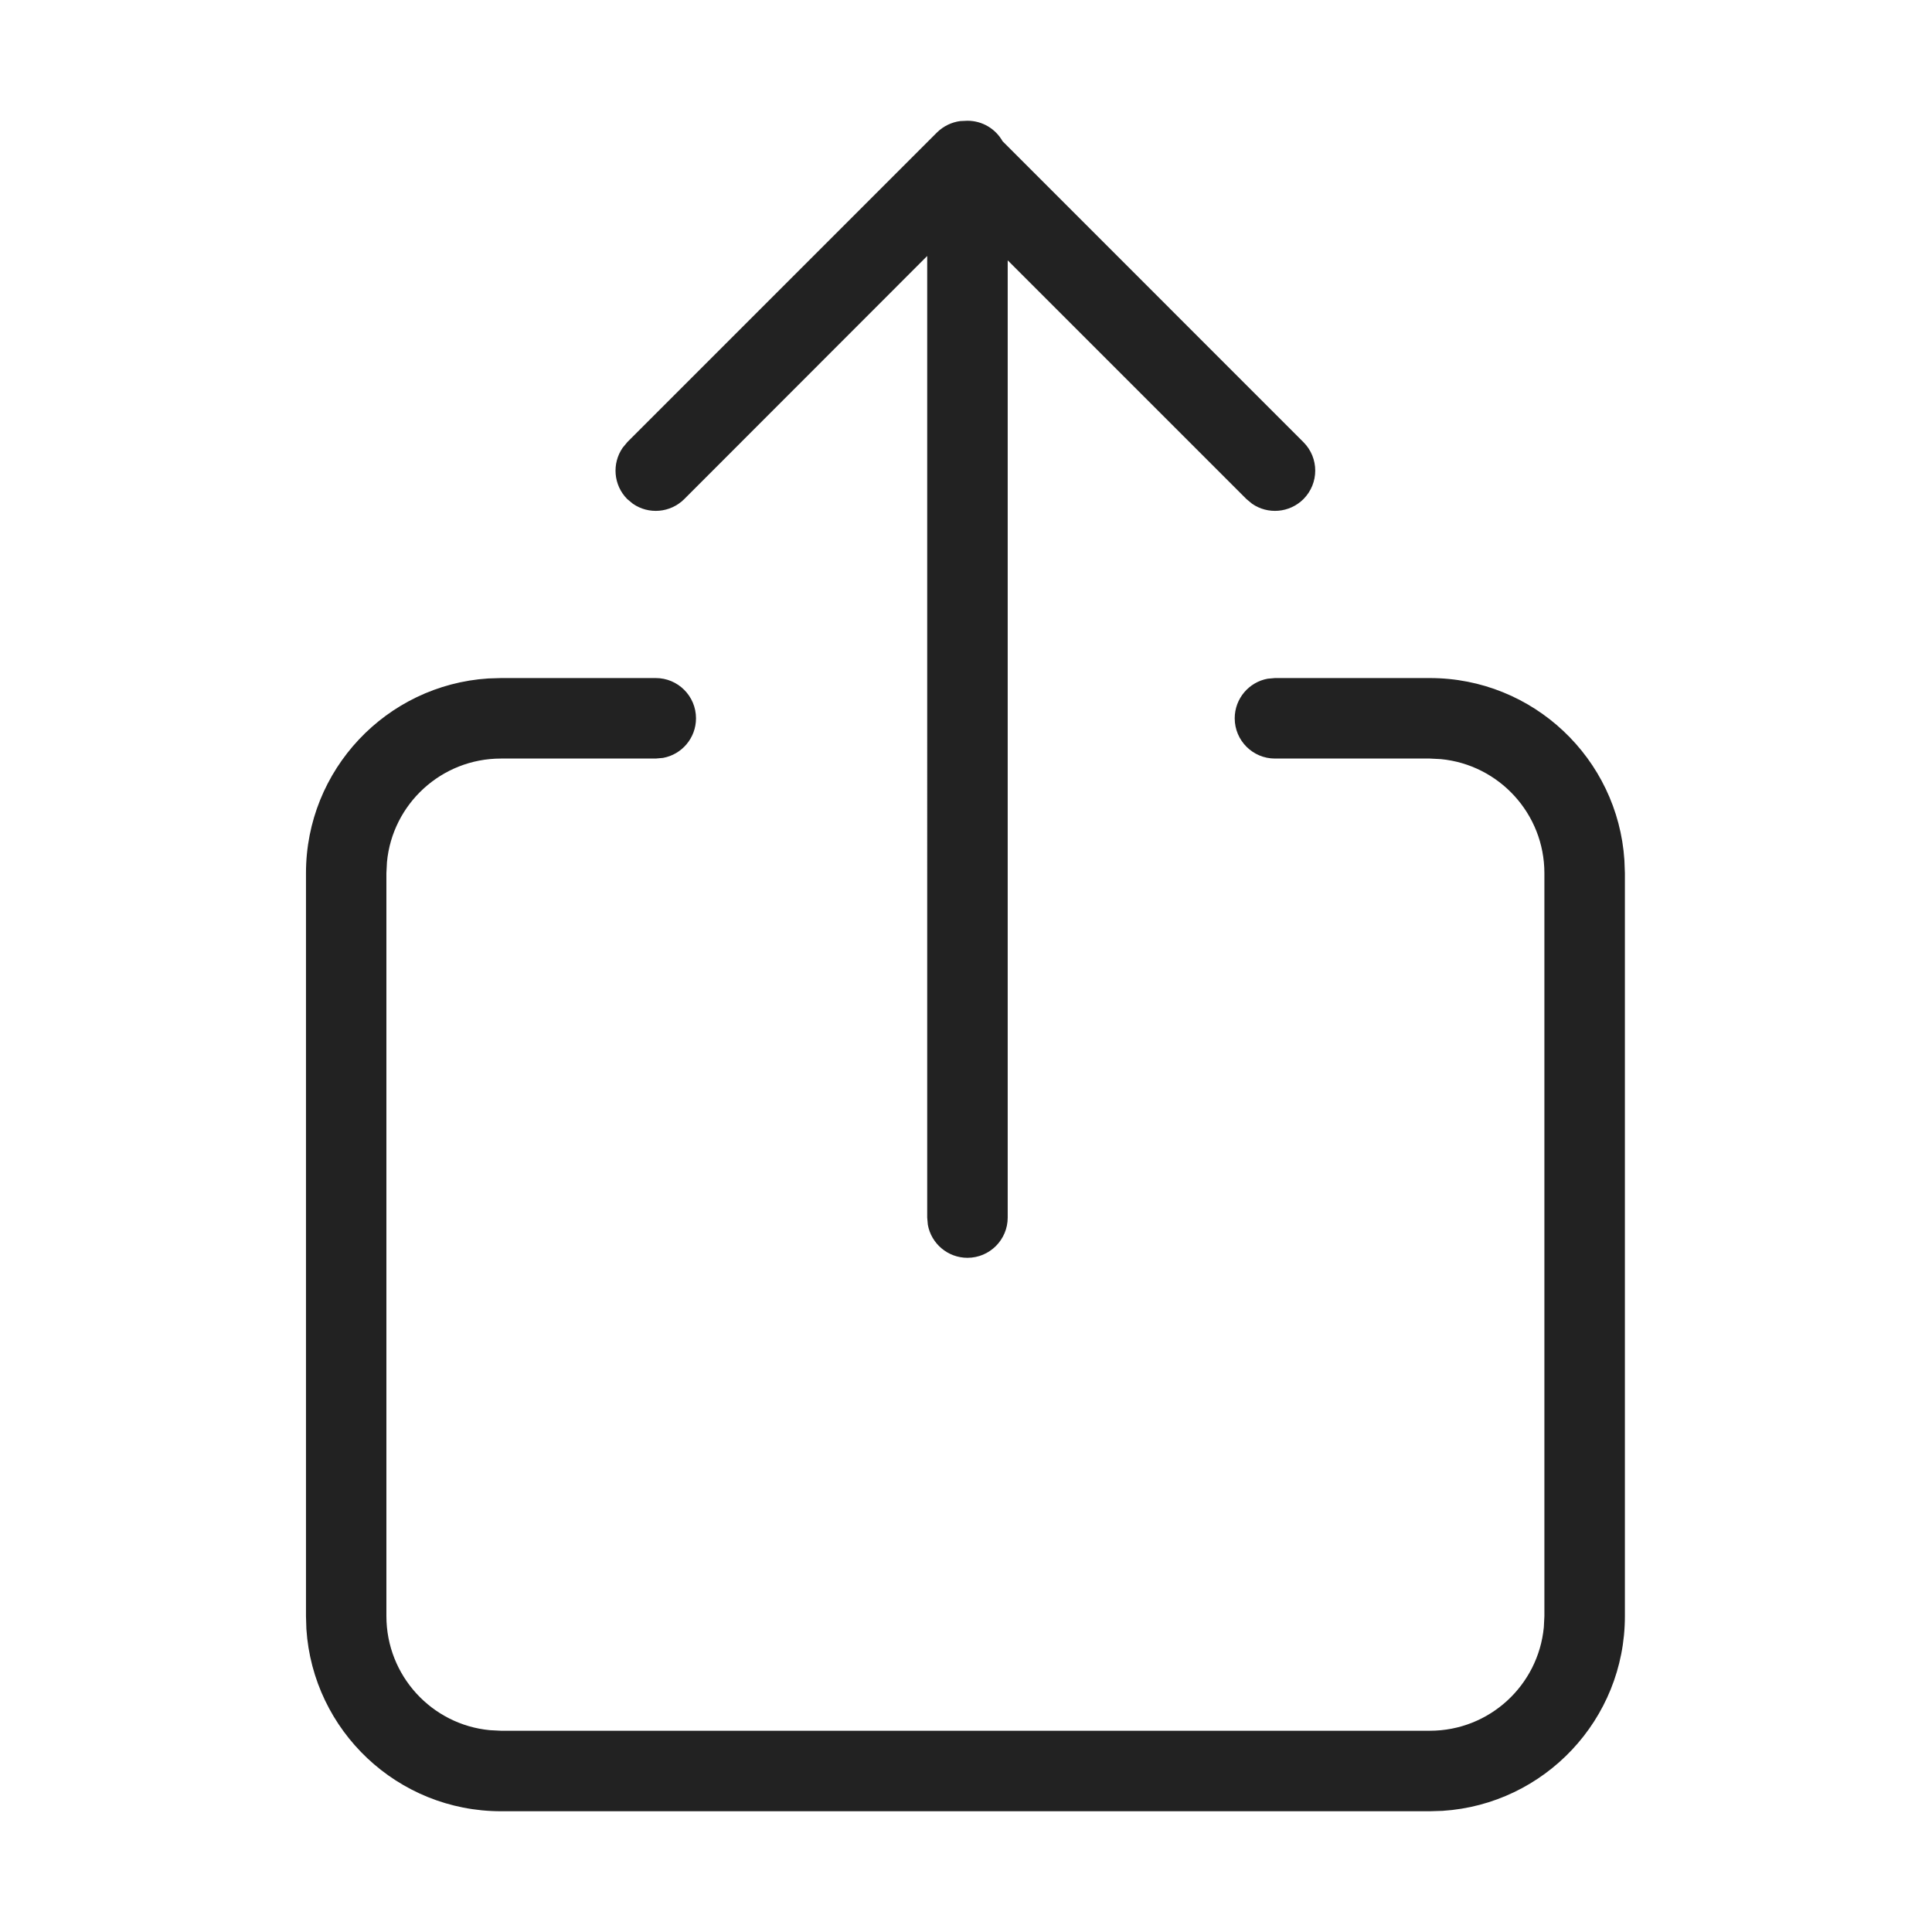 <svg xmlns="http://www.w3.org/2000/svg" width="24" height="24" viewBox="0 0 24 24">
    <path fill="#222" d="M8.146 8.423c.276 0 .5.224.5.5 0 .246-.177.45-.41.492l-.09.008H6.223c-.74 0-1.348.564-1.416 1.286l-.007.137v9.23c0 .74.564 1.349 1.286 1.417l.137.007h11.539c.74 0 1.347-.564 1.416-1.286l.007-.137v-9.23c0-.74-.565-1.348-1.286-1.417l-.137-.007h-1.924c-.276 0-.5-.224-.5-.5 0-.245.177-.45.41-.492l.09-.008h1.924c1.284 0 2.335 1 2.417 2.264l.006.16v9.23c0 1.285-1 2.336-2.264 2.418l-.16.005H6.224c-1.285 0-2.336-1-2.418-2.264l-.005-.16v-9.23c0-1.285 1-2.336 2.264-2.418l.16-.005h1.922zm3.782-6.919l.09-.004c.187 0 .35.102.436.254l3.738 3.739c.195.195.195.511 0 .707-.174.173-.443.193-.638.058l-.07-.058-2.966-2.966v11.891c0 .276-.224.5-.5.5-.245 0-.45-.177-.492-.41l-.008-.09V3.18L8.5 6.2c-.174.173-.443.193-.638.058l-.07-.058c-.173-.174-.192-.443-.057-.638l.058-.07 3.846-3.846c.081-.08.183-.128.29-.142z"/>
</svg>
